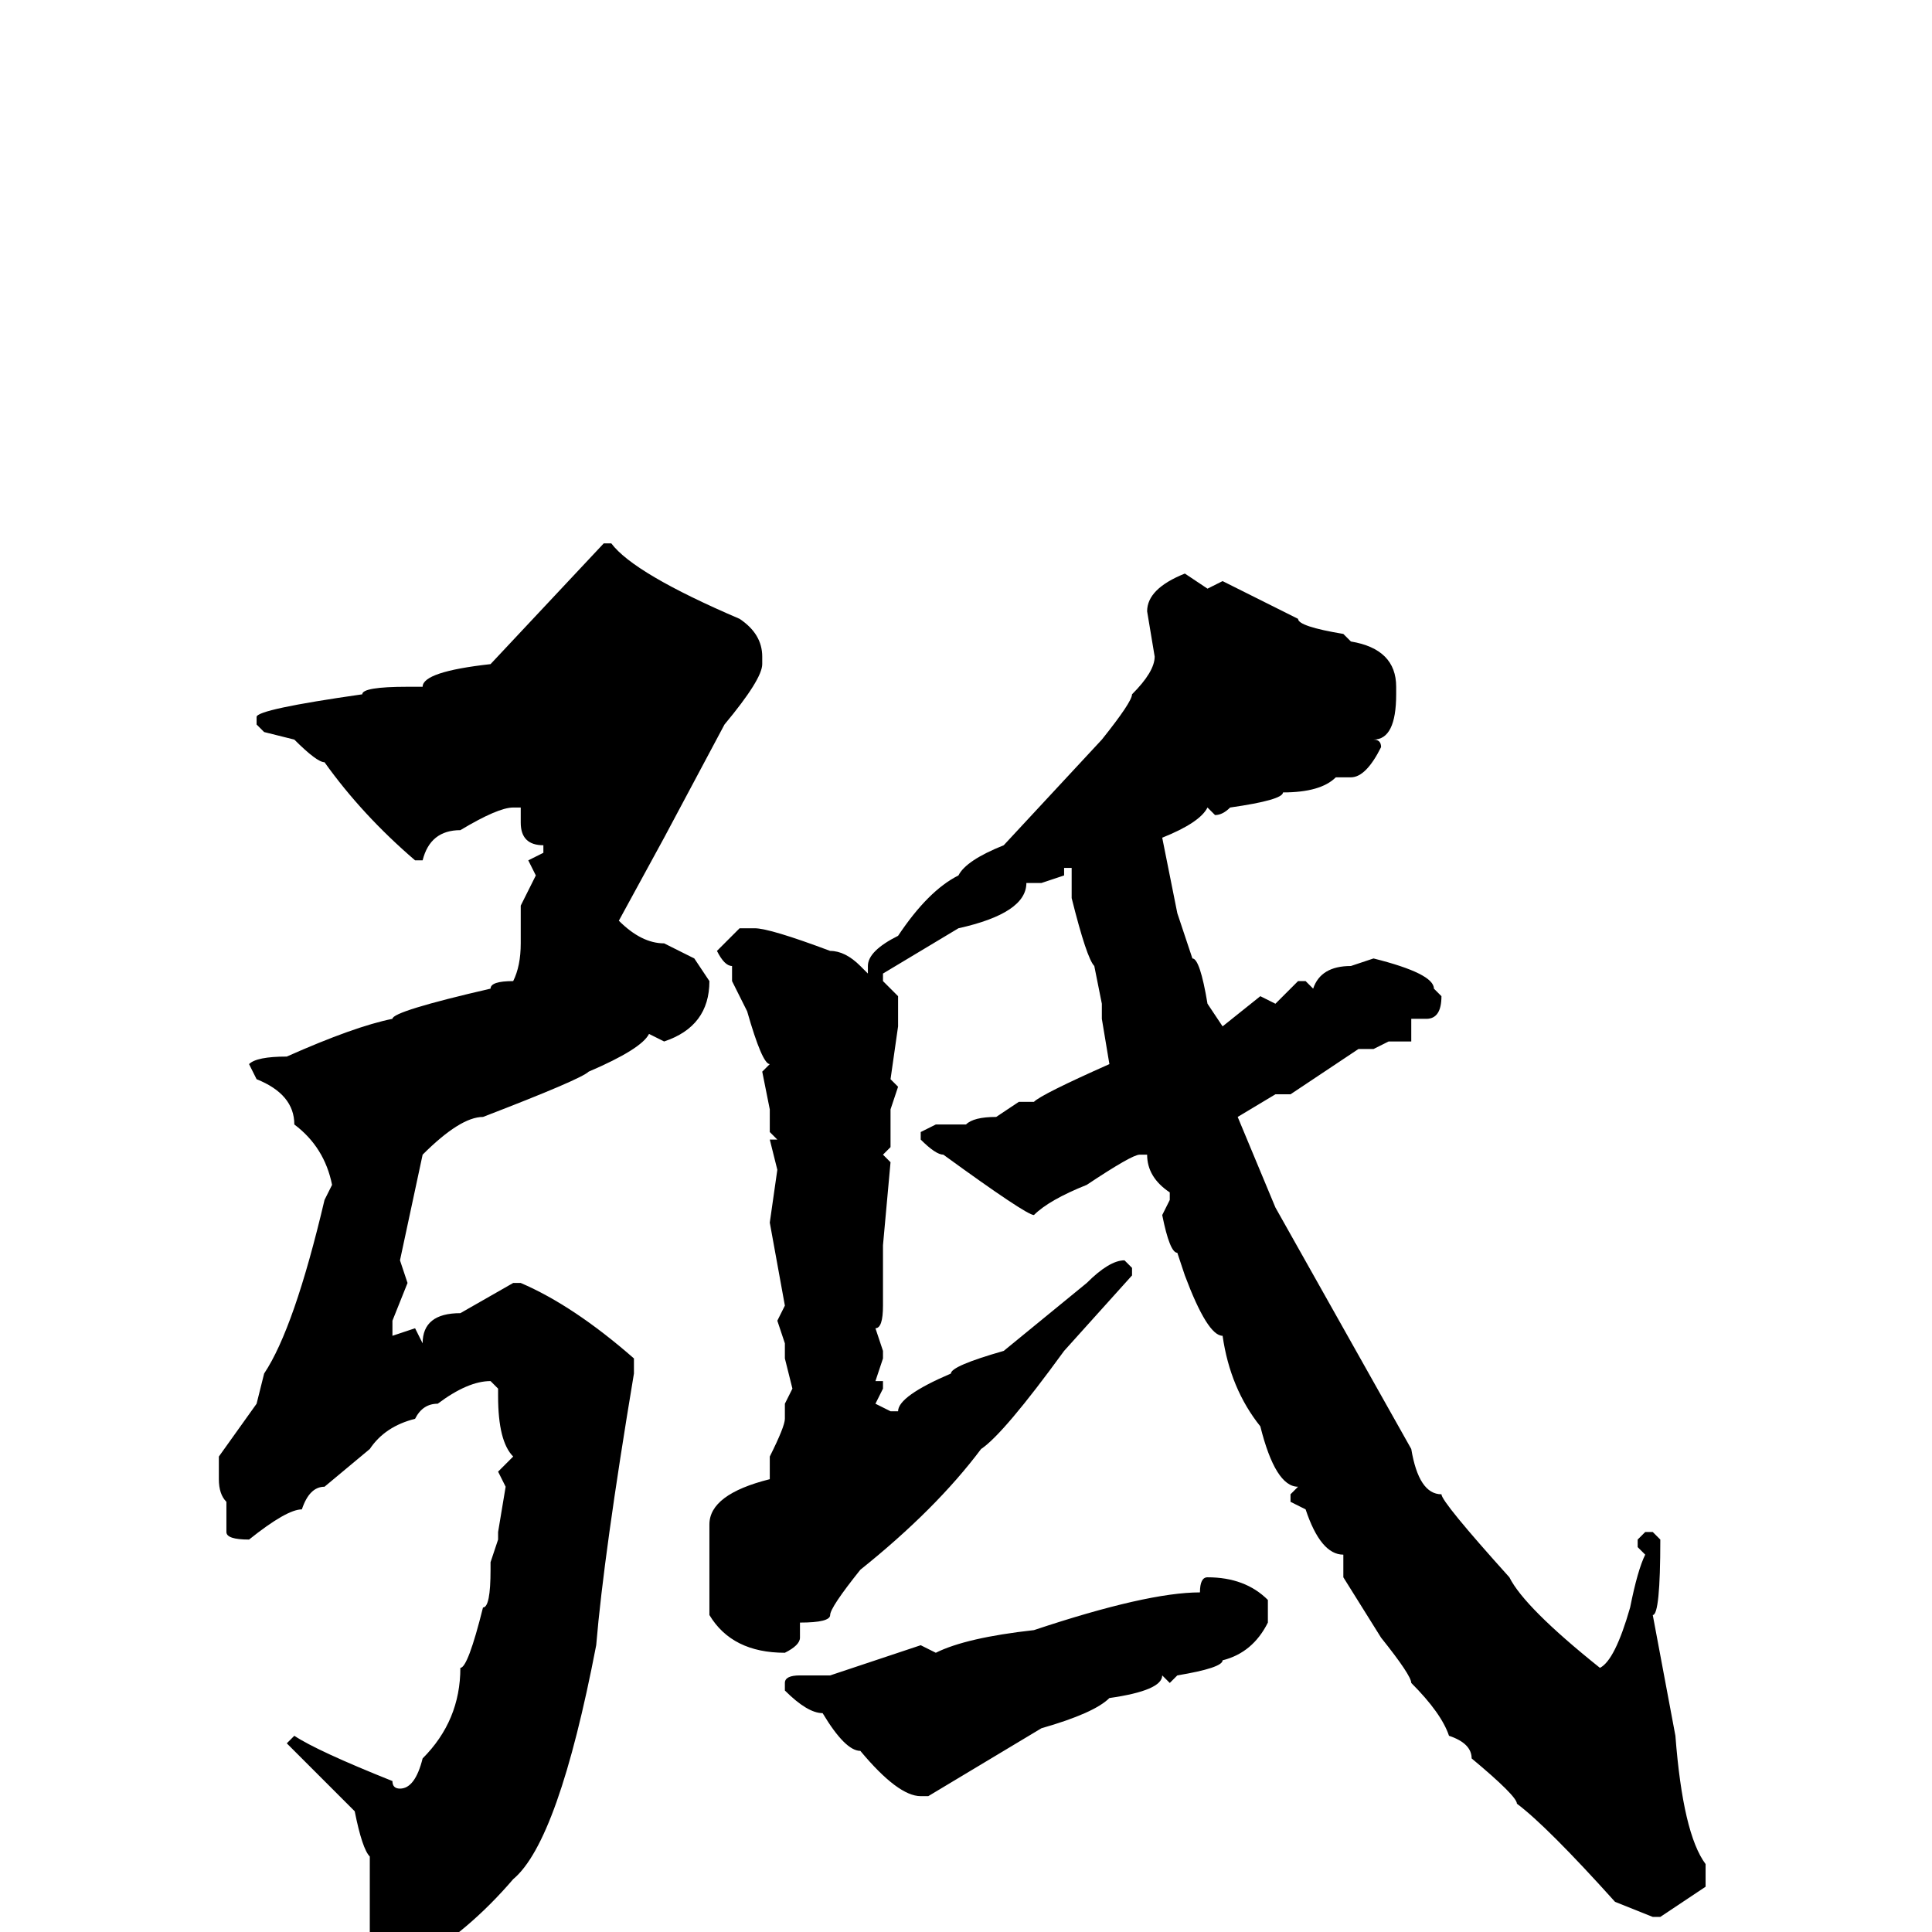 <svg xmlns="http://www.w3.org/2000/svg" viewBox="0 -256 256 256">
	<path fill="#000000" d="M80 -184H81Q84 -180 98 -174Q101 -172 101 -169V-168Q101 -166 96 -160L88 -145L82 -134Q85 -131 88 -131L92 -129L94 -126Q94 -120 88 -118L86 -119Q85 -117 78 -114Q77 -113 64 -108Q61 -108 56 -103L53 -89L54 -86L52 -81V-79L55 -80L56 -78Q56 -82 61 -82L68 -86H69Q76 -83 84 -76V-74Q80 -50 79 -38Q74 -12 68 -7Q62 0 55 4Q51 8 49 8L47 7Q48 0 49 0V-10Q48 -11 47 -16L38 -25L39 -26Q42 -24 52 -20Q52 -19 53 -19Q55 -19 56 -23Q61 -28 61 -35Q62 -35 64 -43Q65 -43 65 -48V-49L66 -52V-53L67 -59L66 -61L68 -63Q66 -65 66 -71V-72L65 -73Q62 -73 58 -70Q56 -70 55 -68Q51 -67 49 -64L43 -59Q41 -59 40 -56Q38 -56 33 -52Q30 -52 30 -53V-57Q29 -58 29 -60V-63L34 -70L35 -74Q39 -80 43 -97L44 -99Q43 -104 39 -107Q39 -111 34 -113L33 -115Q34 -116 38 -116Q47 -120 52 -121Q52 -122 65 -125Q65 -126 68 -126Q69 -128 69 -131V-136L71 -140L70 -142L72 -143V-144Q69 -144 69 -147V-149H68Q66 -149 61 -146Q57 -146 56 -142H55Q48 -148 43 -155Q42 -155 39 -158L35 -159L34 -160V-161Q34 -162 48 -164Q48 -165 54 -165H56Q56 -167 65 -168ZM157 -180L160 -178L162 -179L172 -174Q172 -173 178 -172L179 -171Q185 -170 185 -165V-164Q185 -158 182 -158Q183 -158 183 -157Q181 -153 179 -153H178H177Q175 -151 170 -151Q170 -150 163 -149Q162 -148 161 -148L160 -149Q159 -147 154 -145L156 -135L158 -129Q159 -129 160 -123L162 -120L167 -124L169 -123L172 -126H173L174 -125Q175 -128 179 -128L182 -129Q190 -127 190 -125L191 -124Q191 -121 189 -121H187V-119V-118H185H184L182 -117H180L171 -111H170H169L164 -108L169 -96L187 -64Q188 -58 191 -58Q191 -57 200 -47Q202 -43 212 -35Q214 -36 216 -43Q217 -48 218 -50L217 -51V-52L218 -53H219L220 -52Q220 -42 219 -42L222 -26Q223 -13 226 -9V-6L220 -2H219L214 -4Q205 -14 201 -17Q201 -18 195 -23Q195 -25 192 -26Q191 -29 187 -33Q187 -34 183 -39L178 -47V-50Q175 -50 173 -56L171 -57V-58L172 -59Q169 -59 167 -67Q163 -72 162 -79Q160 -79 157 -87L156 -90Q155 -90 154 -95L155 -97V-98Q152 -100 152 -103H151Q150 -103 144 -99Q139 -97 137 -95Q136 -95 125 -103Q124 -103 122 -105V-106L124 -107H128Q129 -108 132 -108L135 -110H136H137Q138 -111 147 -115L146 -121V-123L145 -128Q144 -129 142 -137V-139V-140V-141H141V-140L138 -139H136Q136 -135 127 -133L117 -127V-126L119 -124V-123V-121V-120L118 -113L119 -112L118 -109V-104L117 -103L118 -102L117 -91V-83Q117 -80 116 -80L117 -77V-76L116 -73H117V-72L116 -70L118 -69H119Q119 -71 126 -74Q126 -75 133 -77L144 -86Q147 -89 149 -89L150 -88V-87L141 -77Q133 -66 130 -64Q124 -56 114 -48Q110 -43 110 -42Q110 -41 106 -41V-39Q106 -38 104 -37Q97 -37 94 -42V-45V-54Q94 -58 102 -60V-61V-63Q104 -67 104 -68V-70L105 -72L104 -76V-78L103 -81L104 -83L102 -94L103 -101L102 -105H103L102 -106V-109L101 -114L102 -115Q101 -115 99 -122L97 -126V-128Q96 -128 95 -130L98 -133H100Q102 -133 110 -130Q112 -130 114 -128L115 -127V-128Q115 -130 119 -132Q123 -138 127 -140Q128 -142 133 -144L146 -158Q150 -163 150 -164Q153 -167 153 -169L152 -175Q152 -178 157 -180ZM160 -47Q165 -47 168 -44V-41Q166 -37 162 -36Q162 -35 156 -34L155 -33L154 -34Q154 -32 147 -31Q145 -29 138 -27L123 -18H122Q119 -18 114 -24Q112 -24 109 -29Q107 -29 104 -32V-33Q104 -34 106 -34H109H110L122 -38L124 -37Q128 -39 137 -40Q152 -45 159 -45Q159 -47 160 -47Z"/>
</svg>